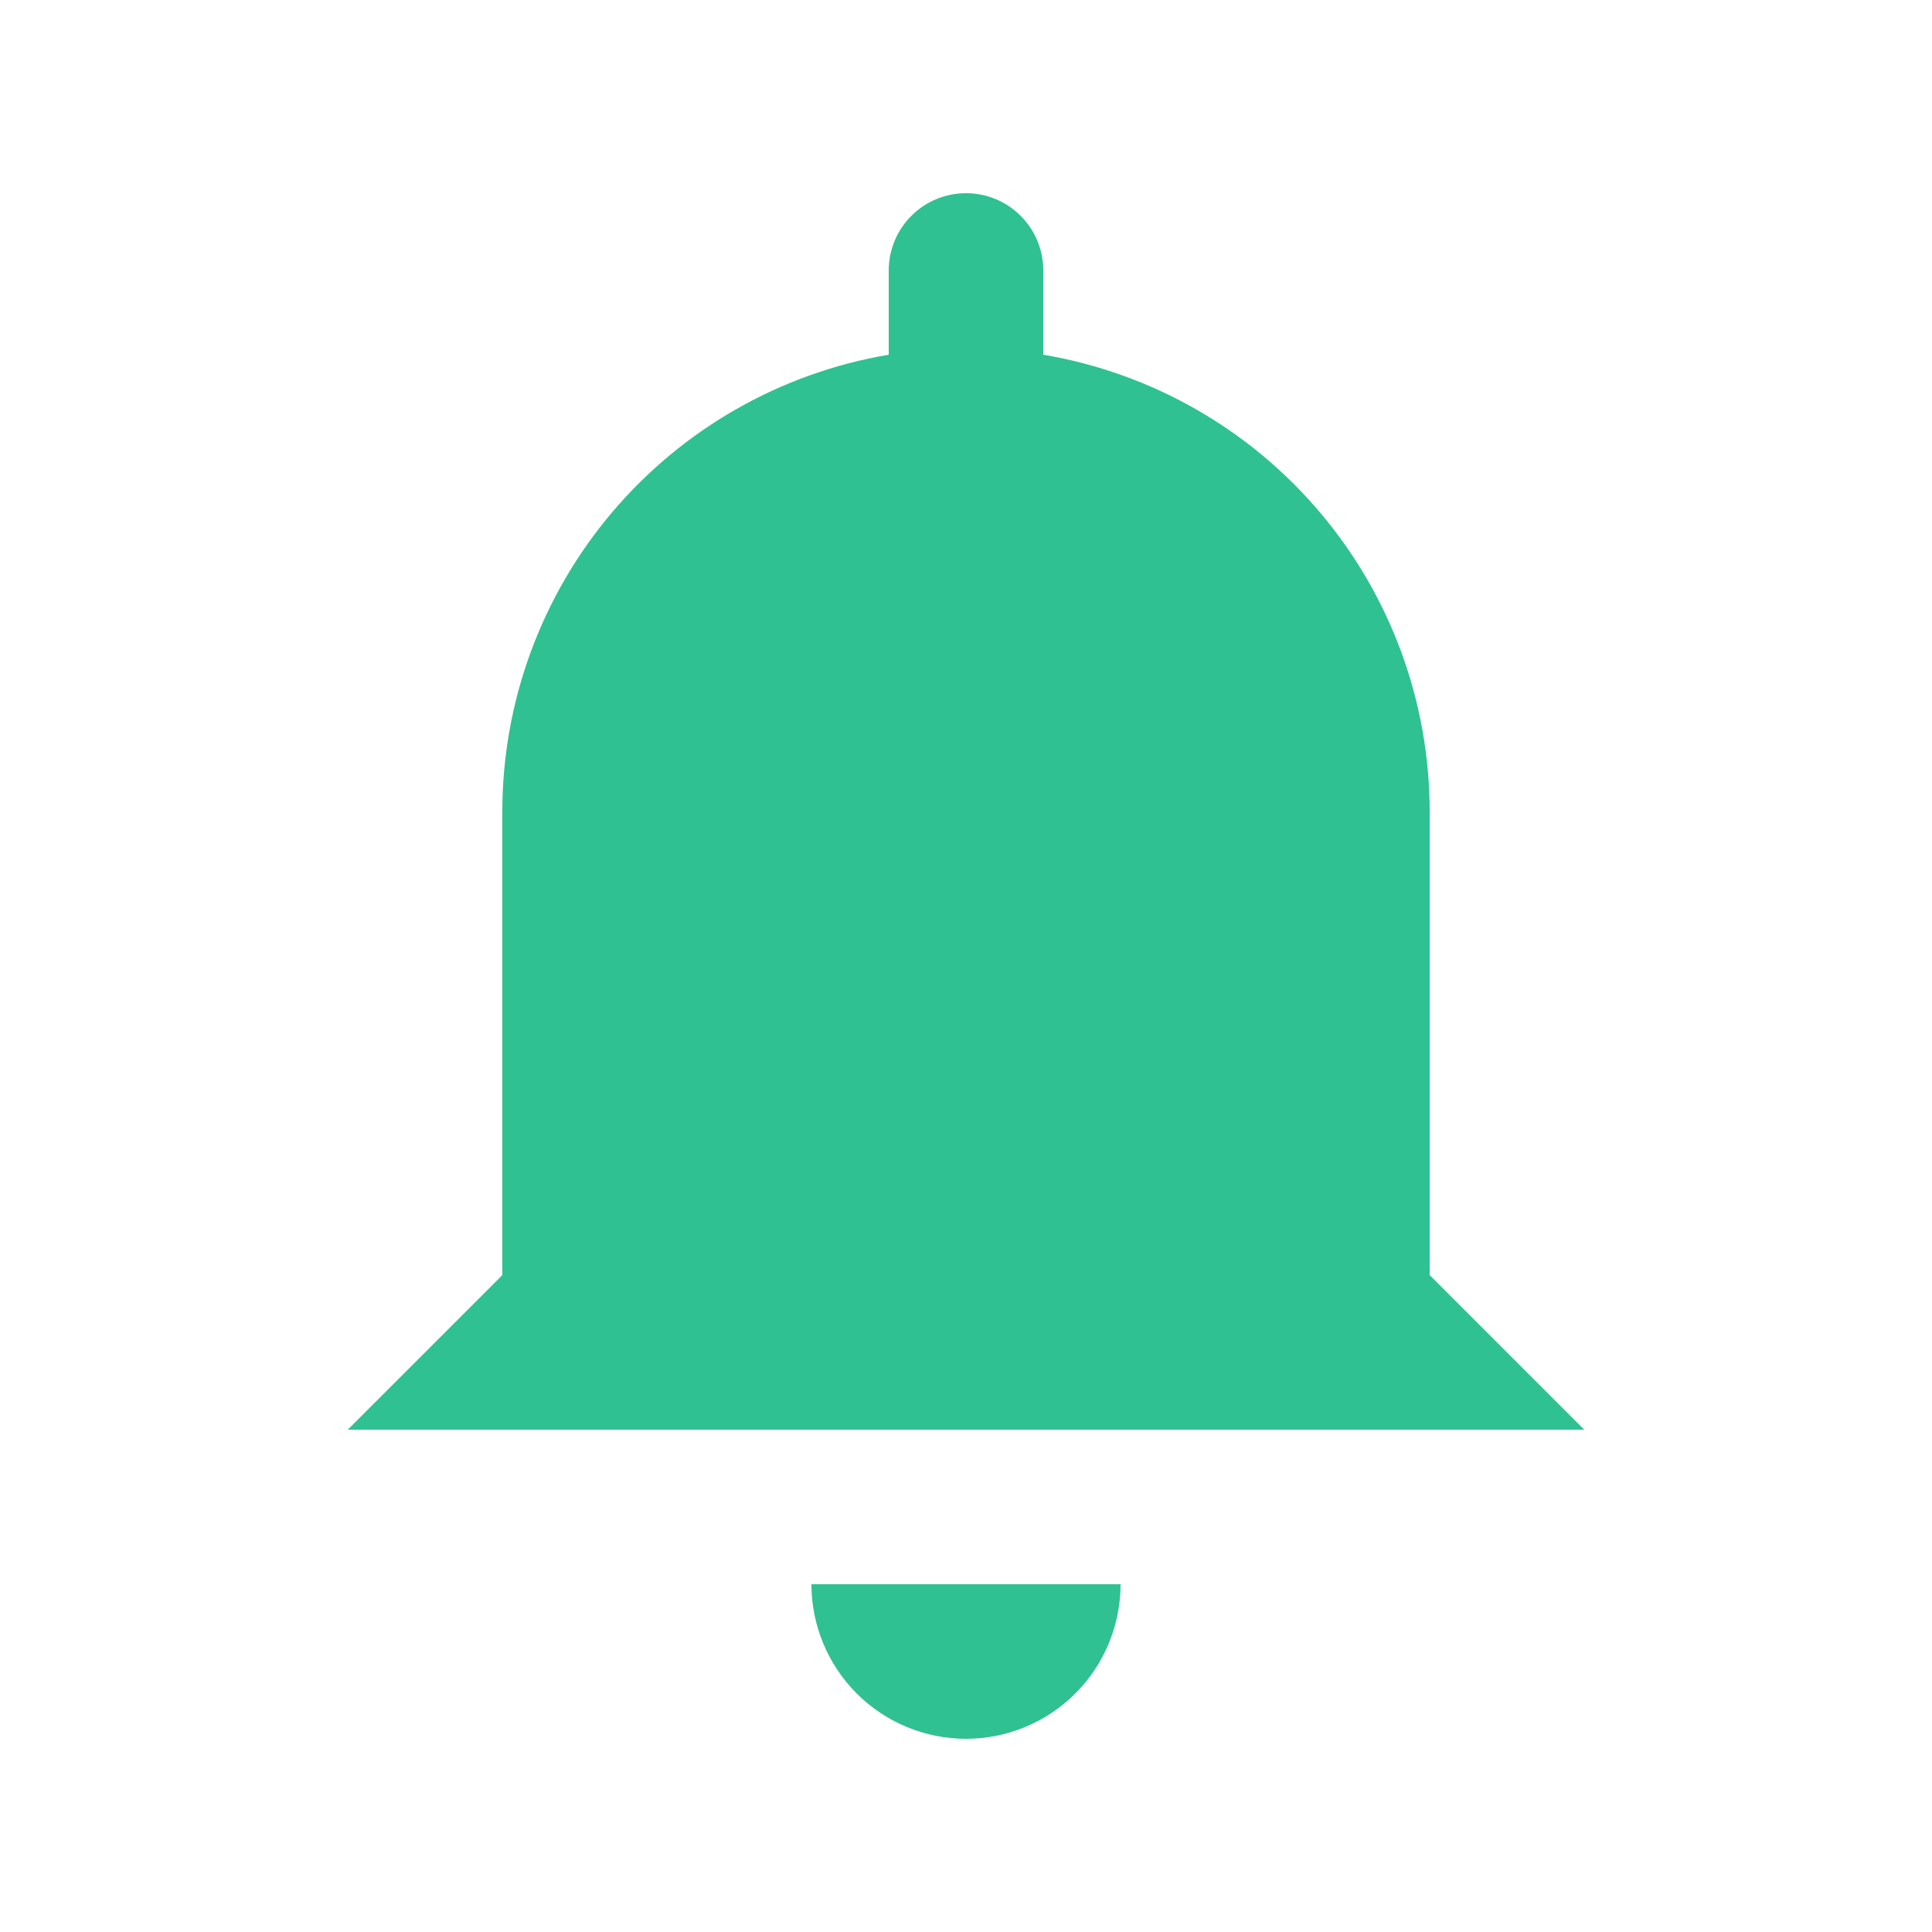 <svg width="25" height="25" viewBox="0 0 25 25" fill="none" xmlns="http://www.w3.org/2000/svg">
<path d="M10.5 20.5H14.5C14.5 21.03 14.289 21.539 13.914 21.914C13.539 22.289 13.03 22.5 12.5 22.5C11.97 22.5 11.461 22.289 11.086 21.914C10.711 21.539 10.5 21.03 10.5 20.5ZM18.5 16.5V10.5C18.499 9.083 17.996 7.712 17.081 6.631C16.166 5.549 14.897 4.826 13.5 4.59V3.5C13.5 3.235 13.395 2.98 13.207 2.793C13.02 2.605 12.765 2.5 12.5 2.5C12.235 2.5 11.98 2.605 11.793 2.793C11.605 2.98 11.5 3.235 11.5 3.5V4.59C10.103 4.826 8.835 5.549 7.919 6.631C7.004 7.712 6.501 9.083 6.5 10.5V16.5L4.5 18.5H20.5L18.5 16.5Z" fill="#2FC191"/>
</svg>
